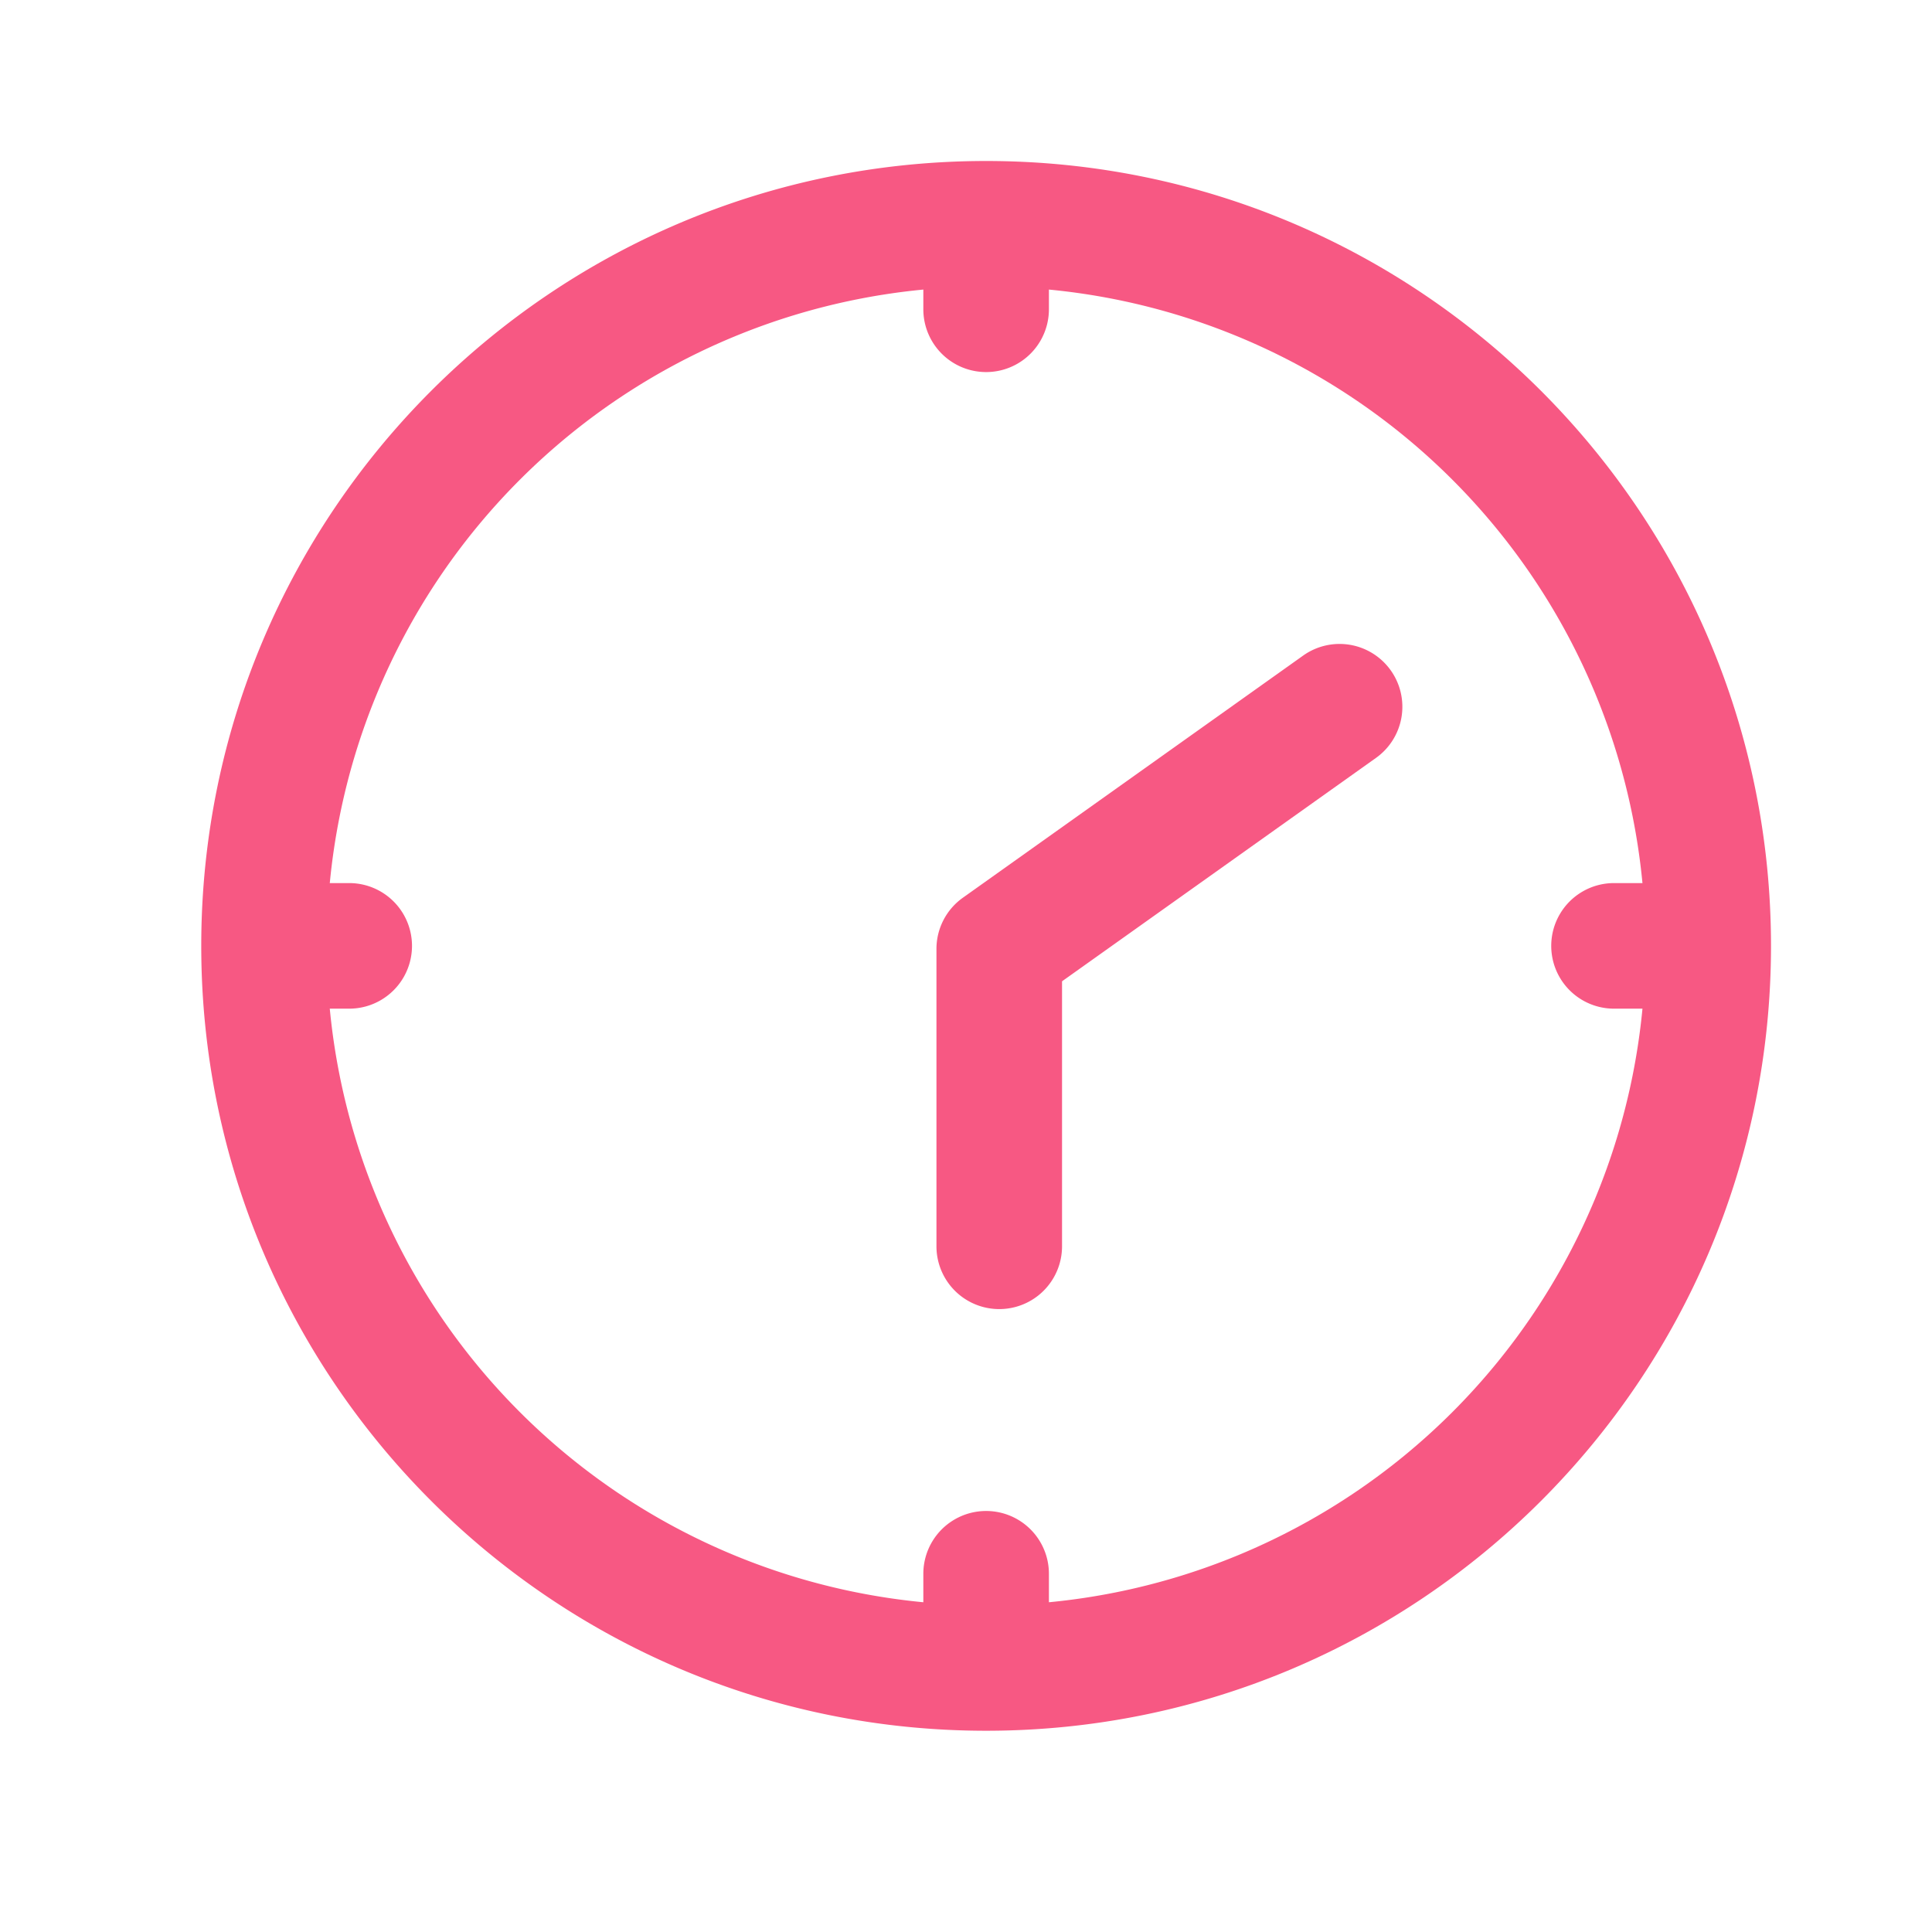 <svg width="24" height="24" fill="none" xmlns="http://www.w3.org/2000/svg"><path fill-rule="evenodd" clip-rule="evenodd" d="M12.25 21.5c5.384 0 9.75-4.366 9.75-9.75S17.634 2 12.25 2C6.865 2 2.5 6.366 2.5 11.75s4.365 9.75 9.75 9.75zm0-17.94a8.19 8.19 0 110 16.381 8.19 8.19 0 010-16.381z" fill="#F75883"/><path fill-rule="evenodd" clip-rule="evenodd" d="M11.47 3.17v.672a.78.78 0 101.56 0V3.17a.78.78 0 10-1.56 0zm-7.132 9.36H3.67a.78.78 0 110-1.56h.668a.78.78 0 110 1.56zm15.712 0h.668a.78.78 0 100-1.56h-.668a.78.78 0 000 1.56zm-8.58 7.02v.672a.78.78 0 101.56 0v-.672a.78.78 0 10-1.56 0zm5.806-11.223a.78.78 0 01-.183 1.088l-3.9 2.775v3.292a.78.78 0 11-1.56 0v-3.694a.78.78 0 01.328-.636l4.227-3.008a.78.78 0 011.088.183z" fill="#F75883"/></svg>